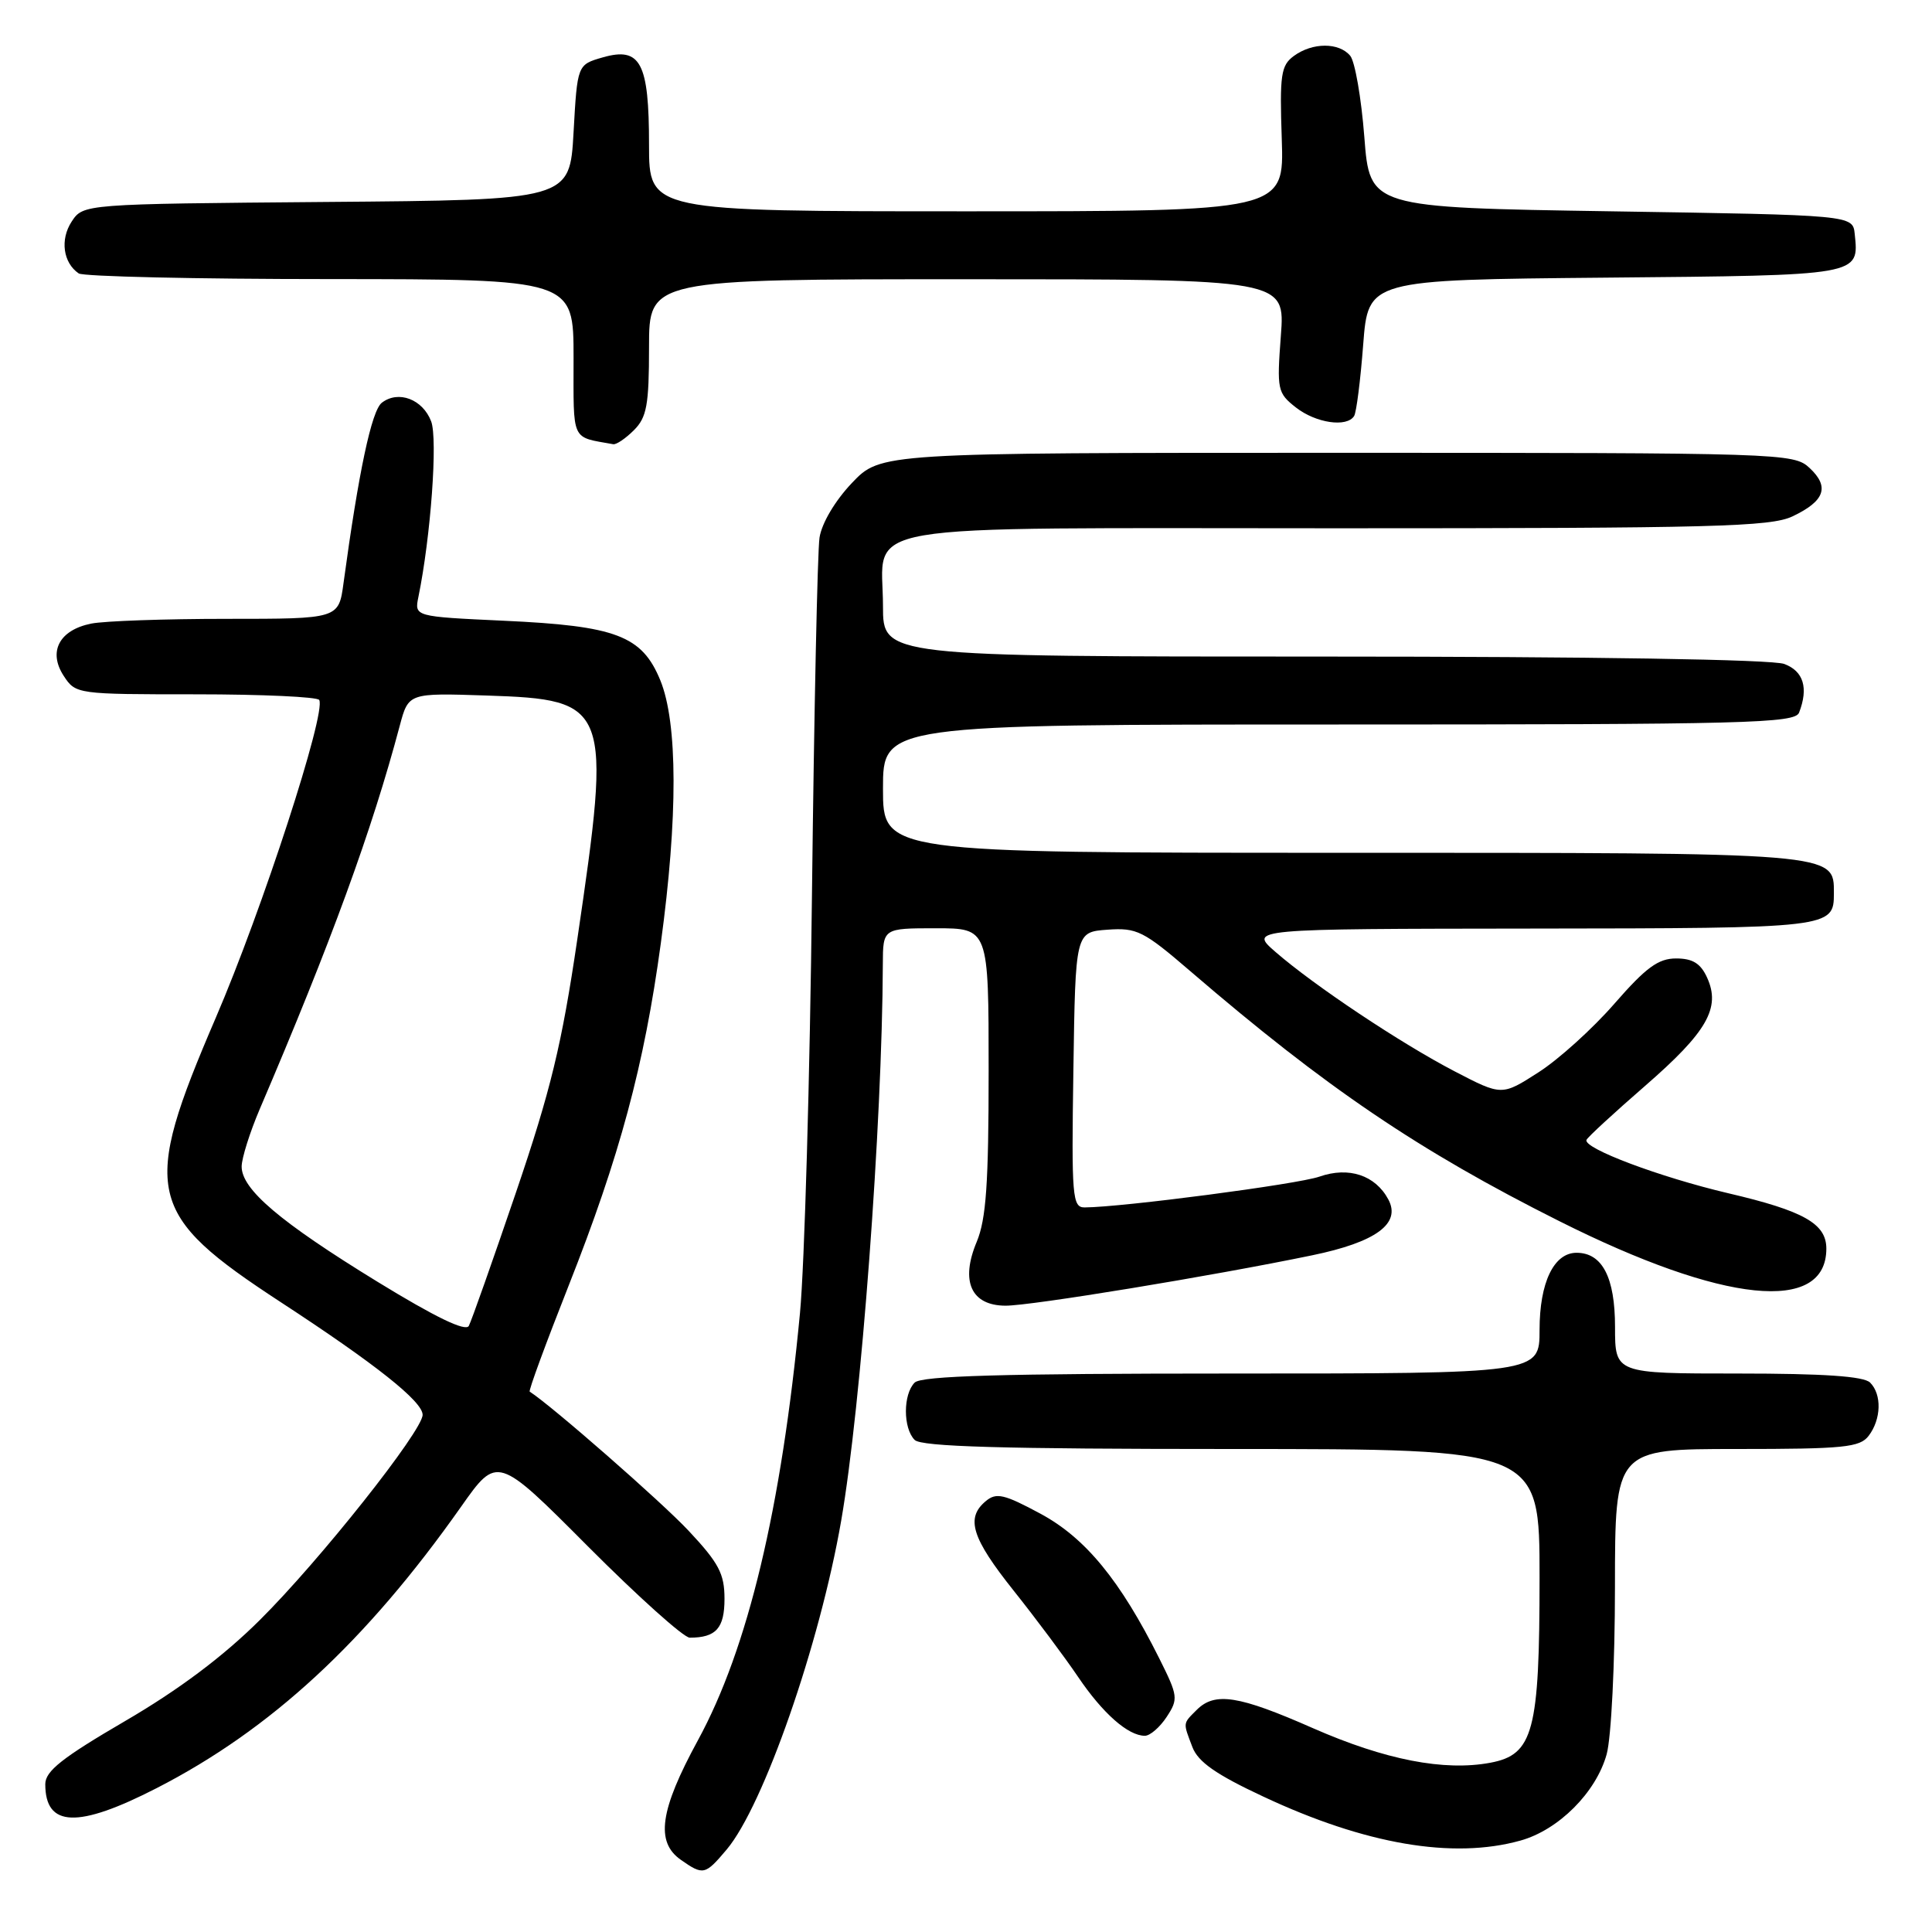 <?xml version="1.0" encoding="UTF-8" standalone="no"?>
<!DOCTYPE svg PUBLIC "-//W3C//DTD SVG 1.1//EN" "http://www.w3.org/Graphics/SVG/1.1/DTD/svg11.dtd" >
<svg xmlns="http://www.w3.org/2000/svg" xmlns:xlink="http://www.w3.org/1999/xlink" version="1.1" viewBox="0 0 256 256">
 <g >
 <path fill="currentColor"
d=" M 96.29 245.07 C 101.17 239.27 108.62 217.88 111.46 201.51 C 114.10 186.31 116.90 148.92 116.98 127.75 C 117.00 123.00 117.00 123.00 124.00 123.00 C 131.00 123.00 131.00 123.00 131.00 141.88 C 131.00 156.84 130.67 161.54 129.42 164.55 C 127.23 169.78 128.68 172.99 133.23 173.01 C 136.56 173.03 160.56 169.09 173.84 166.34 C 182.33 164.59 185.68 162.13 183.96 158.93 C 182.24 155.72 178.72 154.55 174.83 155.91 C 171.94 156.92 148.73 159.96 143.73 159.99 C 142.09 160.00 141.97 158.66 142.23 141.75 C 142.50 123.50 142.50 123.50 146.74 123.19 C 150.64 122.91 151.51 123.34 157.74 128.70 C 175.70 144.14 187.96 152.45 206.62 161.81 C 228.35 172.72 242.00 174.12 242.00 165.45 C 242.00 162.14 239.01 160.45 229.00 158.11 C 219.98 155.99 209.74 152.15 210.22 151.04 C 210.37 150.68 213.88 147.45 218.00 143.87 C 226.20 136.74 228.03 133.55 226.20 129.54 C 225.34 127.65 224.28 127.00 222.09 127.00 C 219.73 127.00 218.10 128.20 213.93 132.98 C 211.07 136.27 206.54 140.37 203.87 142.08 C 199.00 145.21 199.00 145.21 192.75 141.96 C 185.60 138.24 174.14 130.60 169.00 126.13 C 165.50 123.08 165.50 123.08 203.05 123.04 C 242.72 123.00 243.00 122.97 243.00 118.36 C 243.00 112.94 243.68 113.00 177.78 113.00 C 117.00 113.00 117.00 113.00 117.00 104.50 C 117.00 96.00 117.00 96.00 177.39 96.00 C 231.54 96.00 237.85 95.84 238.39 94.42 C 239.65 91.15 238.98 88.94 236.43 87.98 C 234.87 87.38 210.98 87.00 175.43 87.00 C 117.00 87.00 117.00 87.00 117.00 80.33 C 117.00 69.04 111.40 70.00 177.25 70.00 C 227.04 70.00 234.62 69.80 237.52 68.42 C 241.80 66.39 242.46 64.51 239.78 62.01 C 237.67 60.04 236.31 60.00 177.16 60.00 C 116.69 60.00 116.69 60.00 112.89 63.99 C 110.64 66.36 108.89 69.32 108.59 71.24 C 108.32 73.03 107.87 94.30 107.59 118.50 C 107.32 142.70 106.60 167.68 106.00 174.00 C 103.54 199.89 99.11 218.43 92.47 230.61 C 87.43 239.86 86.83 244.07 90.22 246.44 C 93.19 248.52 93.43 248.46 96.29 245.07 Z  M 201.45 243.89 C 206.51 242.49 211.49 237.51 212.89 232.45 C 213.50 230.25 213.99 220.41 213.99 210.25 C 214.00 192.00 214.00 192.00 230.14 192.00 C 244.34 192.00 246.44 191.79 247.61 190.25 C 249.28 188.05 249.37 184.77 247.80 183.20 C 246.96 182.36 241.64 182.00 230.30 182.00 C 214.00 182.00 214.00 182.00 214.00 175.83 C 214.00 169.26 212.31 166.00 208.90 166.00 C 205.89 166.00 204.00 169.95 204.00 176.22 C 204.00 182.00 204.00 182.00 163.20 182.00 C 132.80 182.00 122.09 182.31 121.20 183.20 C 119.65 184.75 119.65 189.25 121.20 190.80 C 122.09 191.69 132.80 192.00 163.20 192.00 C 204.00 192.00 204.00 192.00 204.00 209.03 C 204.00 229.41 203.18 232.50 197.49 233.57 C 191.36 234.72 183.53 233.19 173.99 229.00 C 164.12 224.65 160.98 224.16 158.57 226.57 C 156.71 228.43 156.74 228.19 158.00 231.50 C 158.75 233.46 161.12 235.13 167.40 238.06 C 180.90 244.39 192.50 246.38 201.45 243.89 Z  M 20.75 236.94 C 35.87 229.19 48.50 217.52 61.08 199.67 C 65.89 192.84 65.89 192.84 77.92 204.92 C 84.54 211.56 90.60 217.00 91.39 217.00 C 94.88 217.00 96.00 215.75 96.00 211.85 C 96.00 208.53 95.25 207.11 91.25 202.84 C 87.69 199.03 73.07 186.24 70.19 184.40 C 70.01 184.29 72.34 177.97 75.35 170.35 C 82.11 153.24 85.36 141.19 87.56 125.00 C 89.84 108.28 89.81 95.79 87.49 90.13 C 85.06 84.23 81.65 82.93 66.74 82.25 C 54.91 81.70 54.91 81.70 55.44 79.10 C 57.08 71.11 58.02 58.17 57.13 55.83 C 56.01 52.90 52.79 51.68 50.60 53.36 C 49.24 54.39 47.52 62.51 45.52 77.25 C 44.88 82.00 44.88 82.00 30.06 82.00 C 21.92 82.00 13.83 82.28 12.09 82.63 C 7.85 83.48 6.34 86.35 8.45 89.57 C 10.03 91.98 10.21 92.00 25.96 92.00 C 34.72 92.00 42.07 92.34 42.30 92.75 C 43.24 94.45 34.75 120.55 28.60 134.84 C 18.66 157.96 19.32 160.86 37.24 172.57 C 49.77 180.75 56.00 185.70 56.00 187.47 C 56.00 189.59 42.34 206.82 34.41 214.68 C 29.56 219.50 23.69 223.90 16.59 228.04 C 8.24 232.91 6.00 234.68 6.00 236.41 C 6.00 242.14 10.31 242.30 20.75 236.94 Z  M 154.59 227.50 C 156.15 225.12 156.10 224.73 153.61 219.75 C 148.44 209.41 143.83 203.79 137.88 200.58 C 133.05 197.98 132.02 197.74 130.63 198.90 C 127.92 201.14 128.75 203.79 134.34 210.80 C 137.28 214.49 141.11 219.62 142.86 222.21 C 146.12 227.03 149.48 230.00 151.70 230.00 C 152.39 230.00 153.69 228.87 154.59 227.50 Z  M 84.00 57.00 C 85.70 55.30 86.00 53.67 86.00 46.00 C 86.00 37.00 86.00 37.00 128.14 37.00 C 170.29 37.00 170.29 37.00 169.72 44.49 C 169.18 51.65 169.27 52.07 171.71 53.99 C 174.35 56.06 178.47 56.67 179.43 55.12 C 179.73 54.64 180.27 50.38 180.63 45.66 C 181.29 37.08 181.29 37.08 212.68 36.79 C 246.70 36.48 246.33 36.54 245.76 31.00 C 245.50 28.50 245.50 28.50 213.50 28.00 C 181.50 27.50 181.50 27.50 180.78 18.14 C 180.38 12.99 179.54 8.15 178.91 7.39 C 177.42 5.60 173.91 5.61 171.45 7.41 C 169.73 8.67 169.55 9.88 169.84 18.41 C 170.16 28.00 170.16 28.00 128.08 28.00 C 86.00 28.00 86.00 28.00 86.00 19.19 C 86.00 8.30 84.88 6.17 79.88 7.60 C 76.50 8.57 76.50 8.57 76.00 17.53 C 75.50 26.50 75.50 26.50 43.26 26.76 C 11.03 27.03 11.03 27.03 9.49 29.37 C 7.94 31.74 8.36 34.82 10.43 36.23 C 11.02 36.64 26.01 36.98 43.75 36.98 C 76.00 37.00 76.00 37.00 76.00 47.43 C 76.00 58.69 75.61 57.84 81.25 58.86 C 81.66 58.94 82.90 58.10 84.00 57.00 Z  M 50.00 169.83 C 37.09 161.91 31.99 157.58 32.02 154.55 C 32.04 153.42 33.11 150.03 34.40 147.00 C 43.88 124.84 49.28 110.05 52.97 96.16 C 54.13 91.82 54.13 91.82 64.46 92.16 C 80.80 92.70 81.07 93.43 76.49 124.50 C 74.43 138.46 72.98 144.45 68.37 158.00 C 65.28 167.07 62.47 175.03 62.12 175.69 C 61.70 176.48 57.70 174.55 50.00 169.83 Z "/>
</g>
</svg>